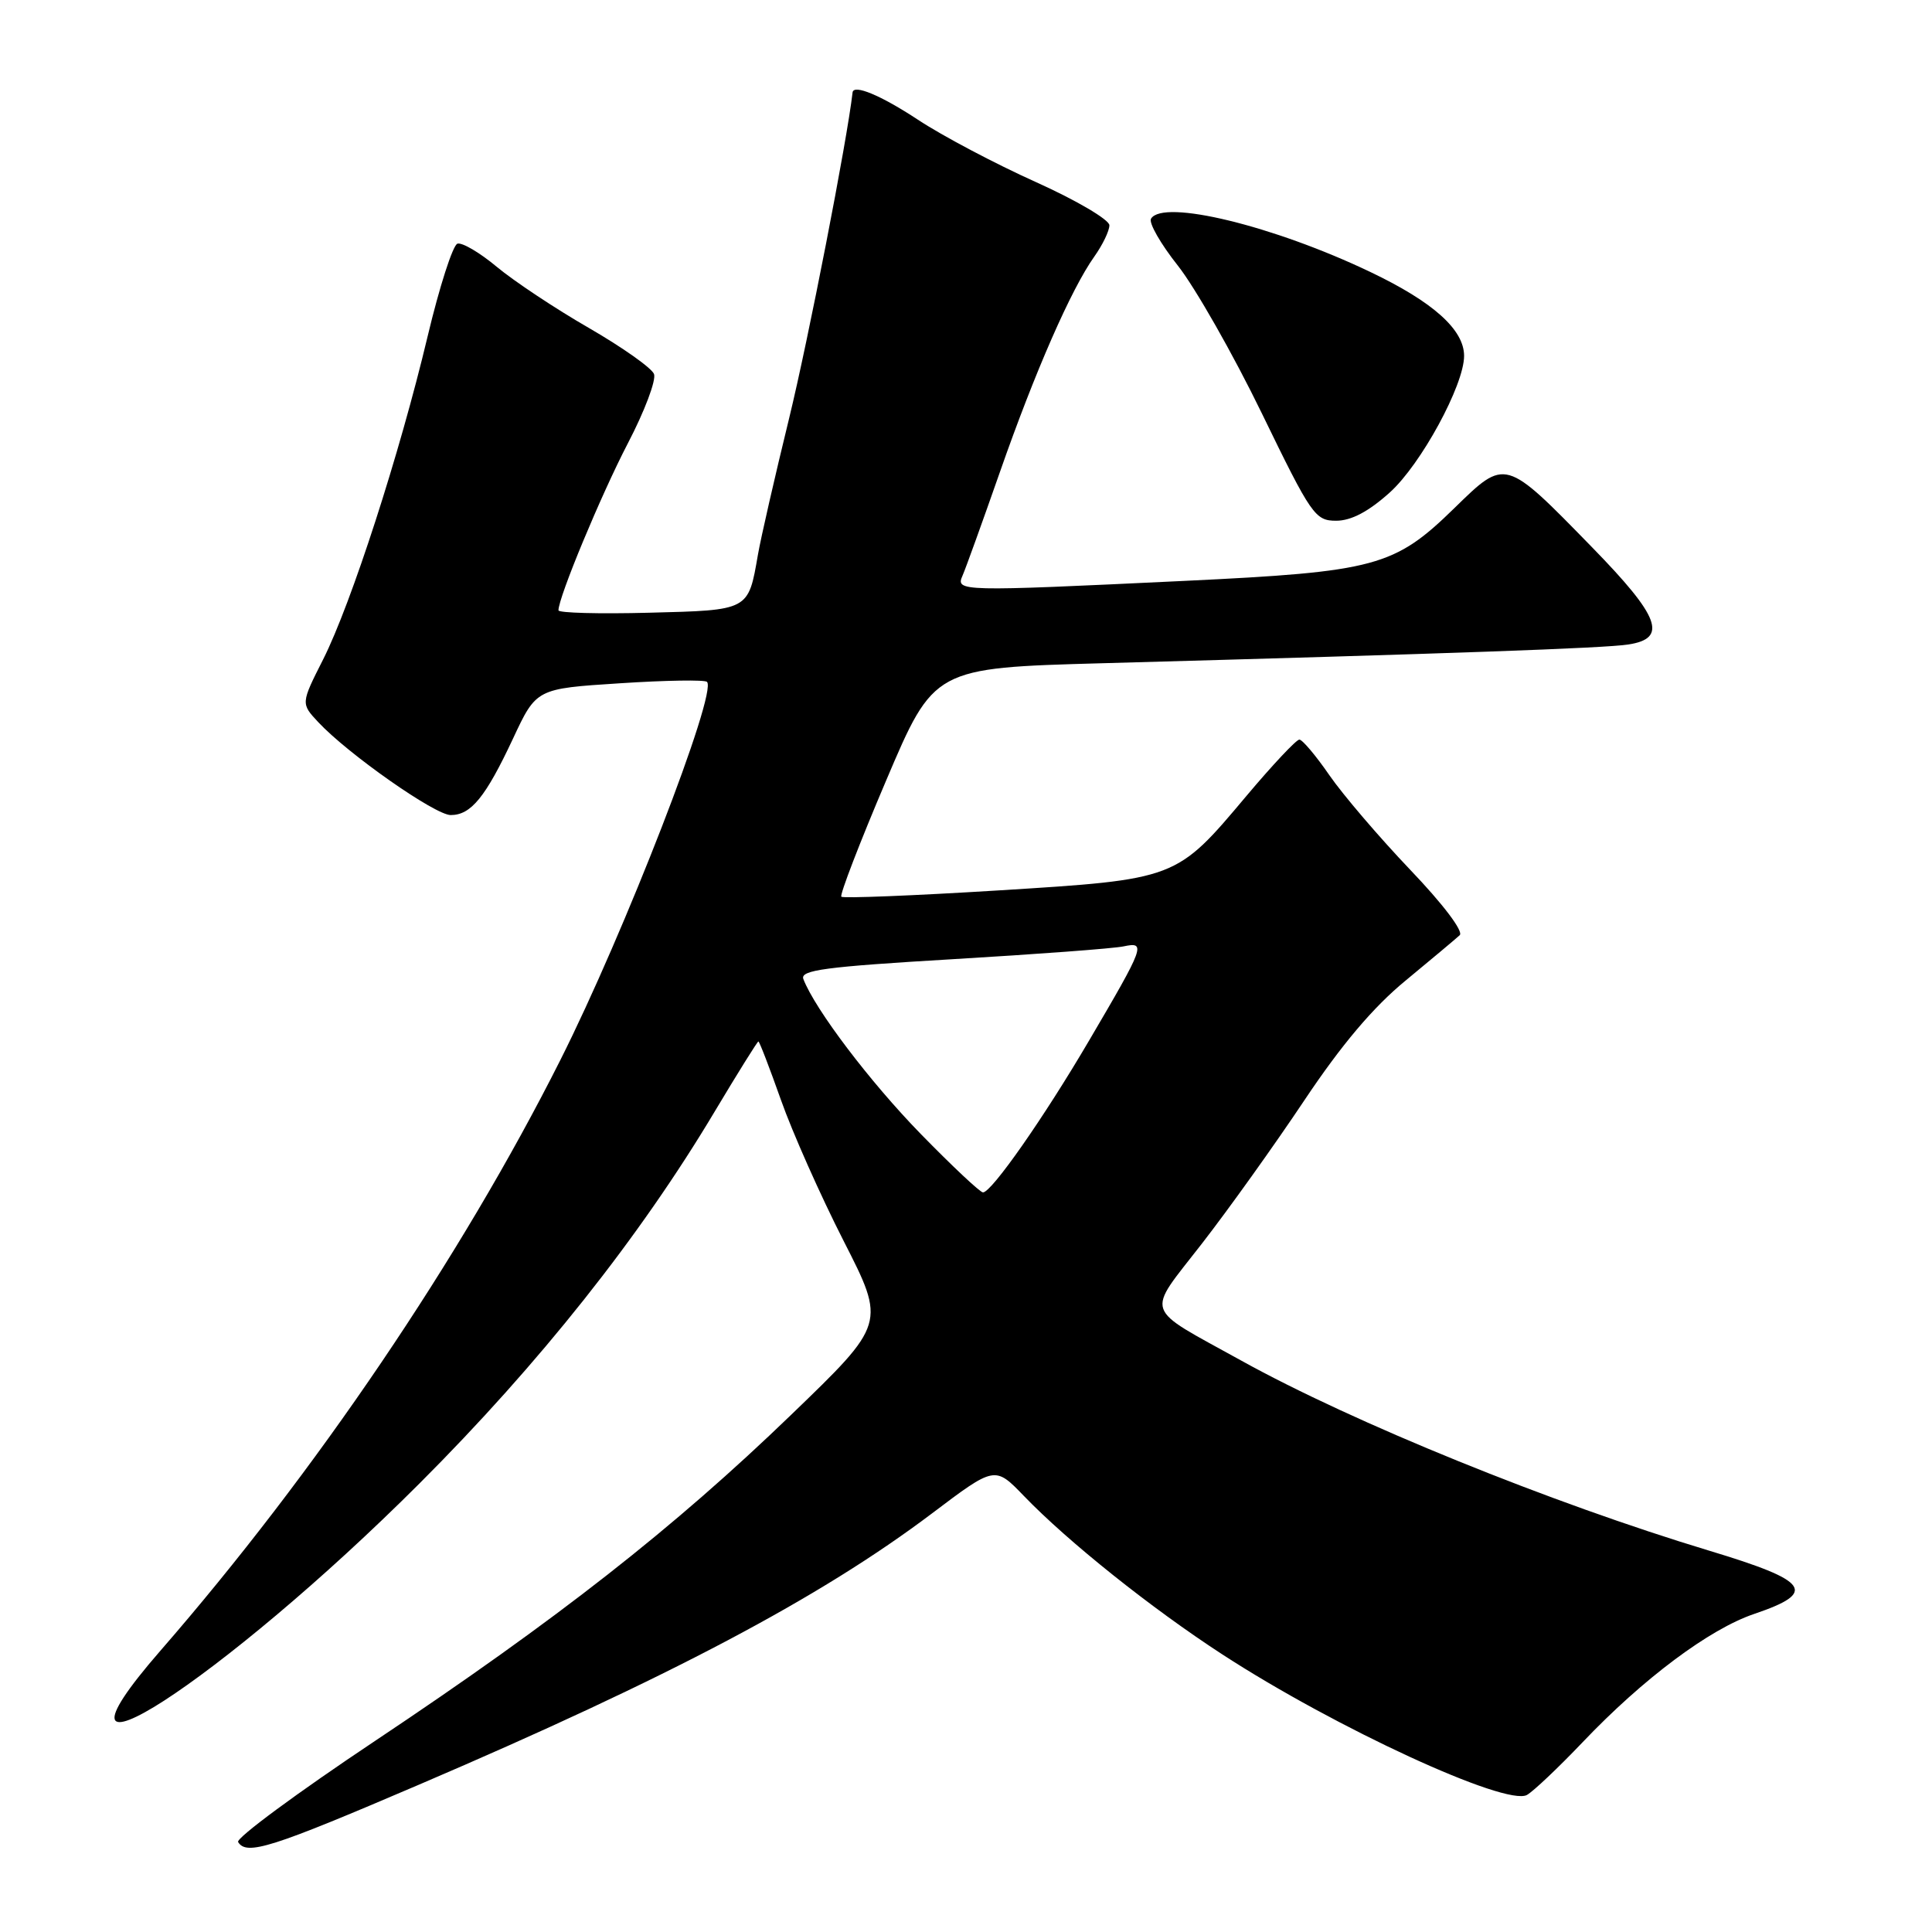 <?xml version="1.0" encoding="UTF-8" standalone="no"?>
<!DOCTYPE svg PUBLIC "-//W3C//DTD SVG 1.1//EN" "http://www.w3.org/Graphics/SVG/1.1/DTD/svg11.dtd" >
<svg xmlns="http://www.w3.org/2000/svg" xmlns:xlink="http://www.w3.org/1999/xlink" version="1.1" viewBox="0 0 256 256">
 <g >
 <path fill="currentColor"
d=" M 55.56 236.46 C 88.68 222.28 108.69 211.70 123.50 200.53 C 131.83 194.24 131.83 194.24 135.67 198.22 C 141.53 204.30 152.58 213.12 162.00 219.24 C 176.96 228.96 199.57 239.38 202.33 237.84 C 203.19 237.35 206.51 234.21 209.70 230.86 C 217.71 222.44 226.50 215.86 232.45 213.85 C 240.86 211.00 239.79 209.49 226.50 205.48 C 205.55 199.16 179.26 188.48 164.50 180.30 C 151.32 173.00 151.80 174.41 159.24 164.81 C 162.79 160.24 168.91 151.68 172.84 145.79 C 177.75 138.44 181.95 133.46 186.25 129.93 C 189.69 127.09 192.91 124.39 193.42 123.92 C 193.95 123.42 191.22 119.81 186.86 115.25 C 182.76 110.95 177.94 105.31 176.15 102.72 C 174.36 100.12 172.57 98.00 172.17 98.00 C 171.77 98.00 168.62 101.35 165.18 105.44 C 155.83 116.56 155.97 116.51 132.21 117.99 C 121.05 118.68 111.72 119.05 111.48 118.82 C 111.25 118.58 113.91 111.66 117.41 103.44 C 123.76 88.50 123.76 88.50 146.13 87.88 C 192.24 86.61 212.60 85.89 215.75 85.40 C 221.02 84.60 219.96 81.74 210.97 72.53 C 199.37 60.64 199.52 60.69 192.73 67.31 C 184.77 75.09 182.28 75.76 156.95 76.97 C 126.99 78.40 126.61 78.39 127.55 76.25 C 127.97 75.29 130.20 69.10 132.51 62.50 C 137.14 49.25 141.94 38.30 145.00 34.00 C 146.10 32.45 147.00 30.59 147.00 29.85 C 146.99 29.11 142.61 26.53 137.25 24.12 C 131.89 21.71 124.86 18.00 121.64 15.87 C 116.74 12.64 113.10 11.12 112.97 12.25 C 112.26 18.56 107.09 45.08 104.56 55.44 C 102.67 63.17 100.81 71.30 100.43 73.50 C 99.14 80.94 99.30 80.85 85.99 81.19 C 79.40 81.36 74.00 81.22 74.00 80.87 C 74.00 79.14 79.63 65.60 83.19 58.75 C 85.41 54.50 86.97 50.36 86.66 49.56 C 86.36 48.77 82.47 46.02 78.02 43.45 C 73.57 40.89 68.09 37.24 65.83 35.36 C 63.57 33.47 61.22 32.09 60.61 32.29 C 60.00 32.49 58.22 38.02 56.66 44.58 C 52.94 60.20 46.54 79.98 42.83 87.35 C 39.86 93.22 39.86 93.22 42.18 95.70 C 46.15 99.94 57.65 108.00 59.72 108.00 C 62.41 108.00 64.34 105.63 67.98 97.86 C 71.07 91.25 71.07 91.25 82.11 90.54 C 88.19 90.14 93.39 90.06 93.68 90.35 C 95.09 91.76 82.75 123.59 74.23 140.50 C 61.06 166.66 41.78 195.14 21.27 218.71 C 2.90 239.82 29.45 222.69 55.58 196.57 C 71.45 180.71 84.79 163.90 94.71 147.27 C 97.76 142.17 100.36 138.00 100.49 138.00 C 100.63 138.00 101.97 141.49 103.48 145.75 C 104.98 150.01 108.72 158.42 111.79 164.44 C 117.37 175.38 117.37 175.38 104.84 187.46 C 89.25 202.50 73.87 214.55 49.74 230.65 C 39.42 237.53 31.24 243.57 31.55 244.08 C 32.68 245.90 35.93 244.87 55.56 236.46 Z  M 184.16 65.25 C 188.28 61.54 194.00 51.03 194.00 47.16 C 194.00 43.68 189.90 40.01 181.58 36.04 C 168.75 29.91 154.13 26.36 152.52 28.97 C 152.18 29.51 153.79 32.32 156.09 35.22 C 158.38 38.13 163.38 46.91 167.19 54.75 C 173.76 68.28 174.26 69.00 177.05 69.00 C 179.04 69.00 181.34 67.79 184.16 65.25 Z  M 122.00 150.25 C 115.28 143.36 107.99 133.74 106.45 129.73 C 105.99 128.54 109.34 128.10 126.20 127.10 C 137.37 126.44 147.57 125.68 148.88 125.40 C 151.89 124.76 151.68 125.34 144.31 137.88 C 138.32 148.09 131.39 158.00 130.25 158.00 C 129.87 158.00 126.16 154.51 122.00 150.25 Z "/>
</g>
</svg>
